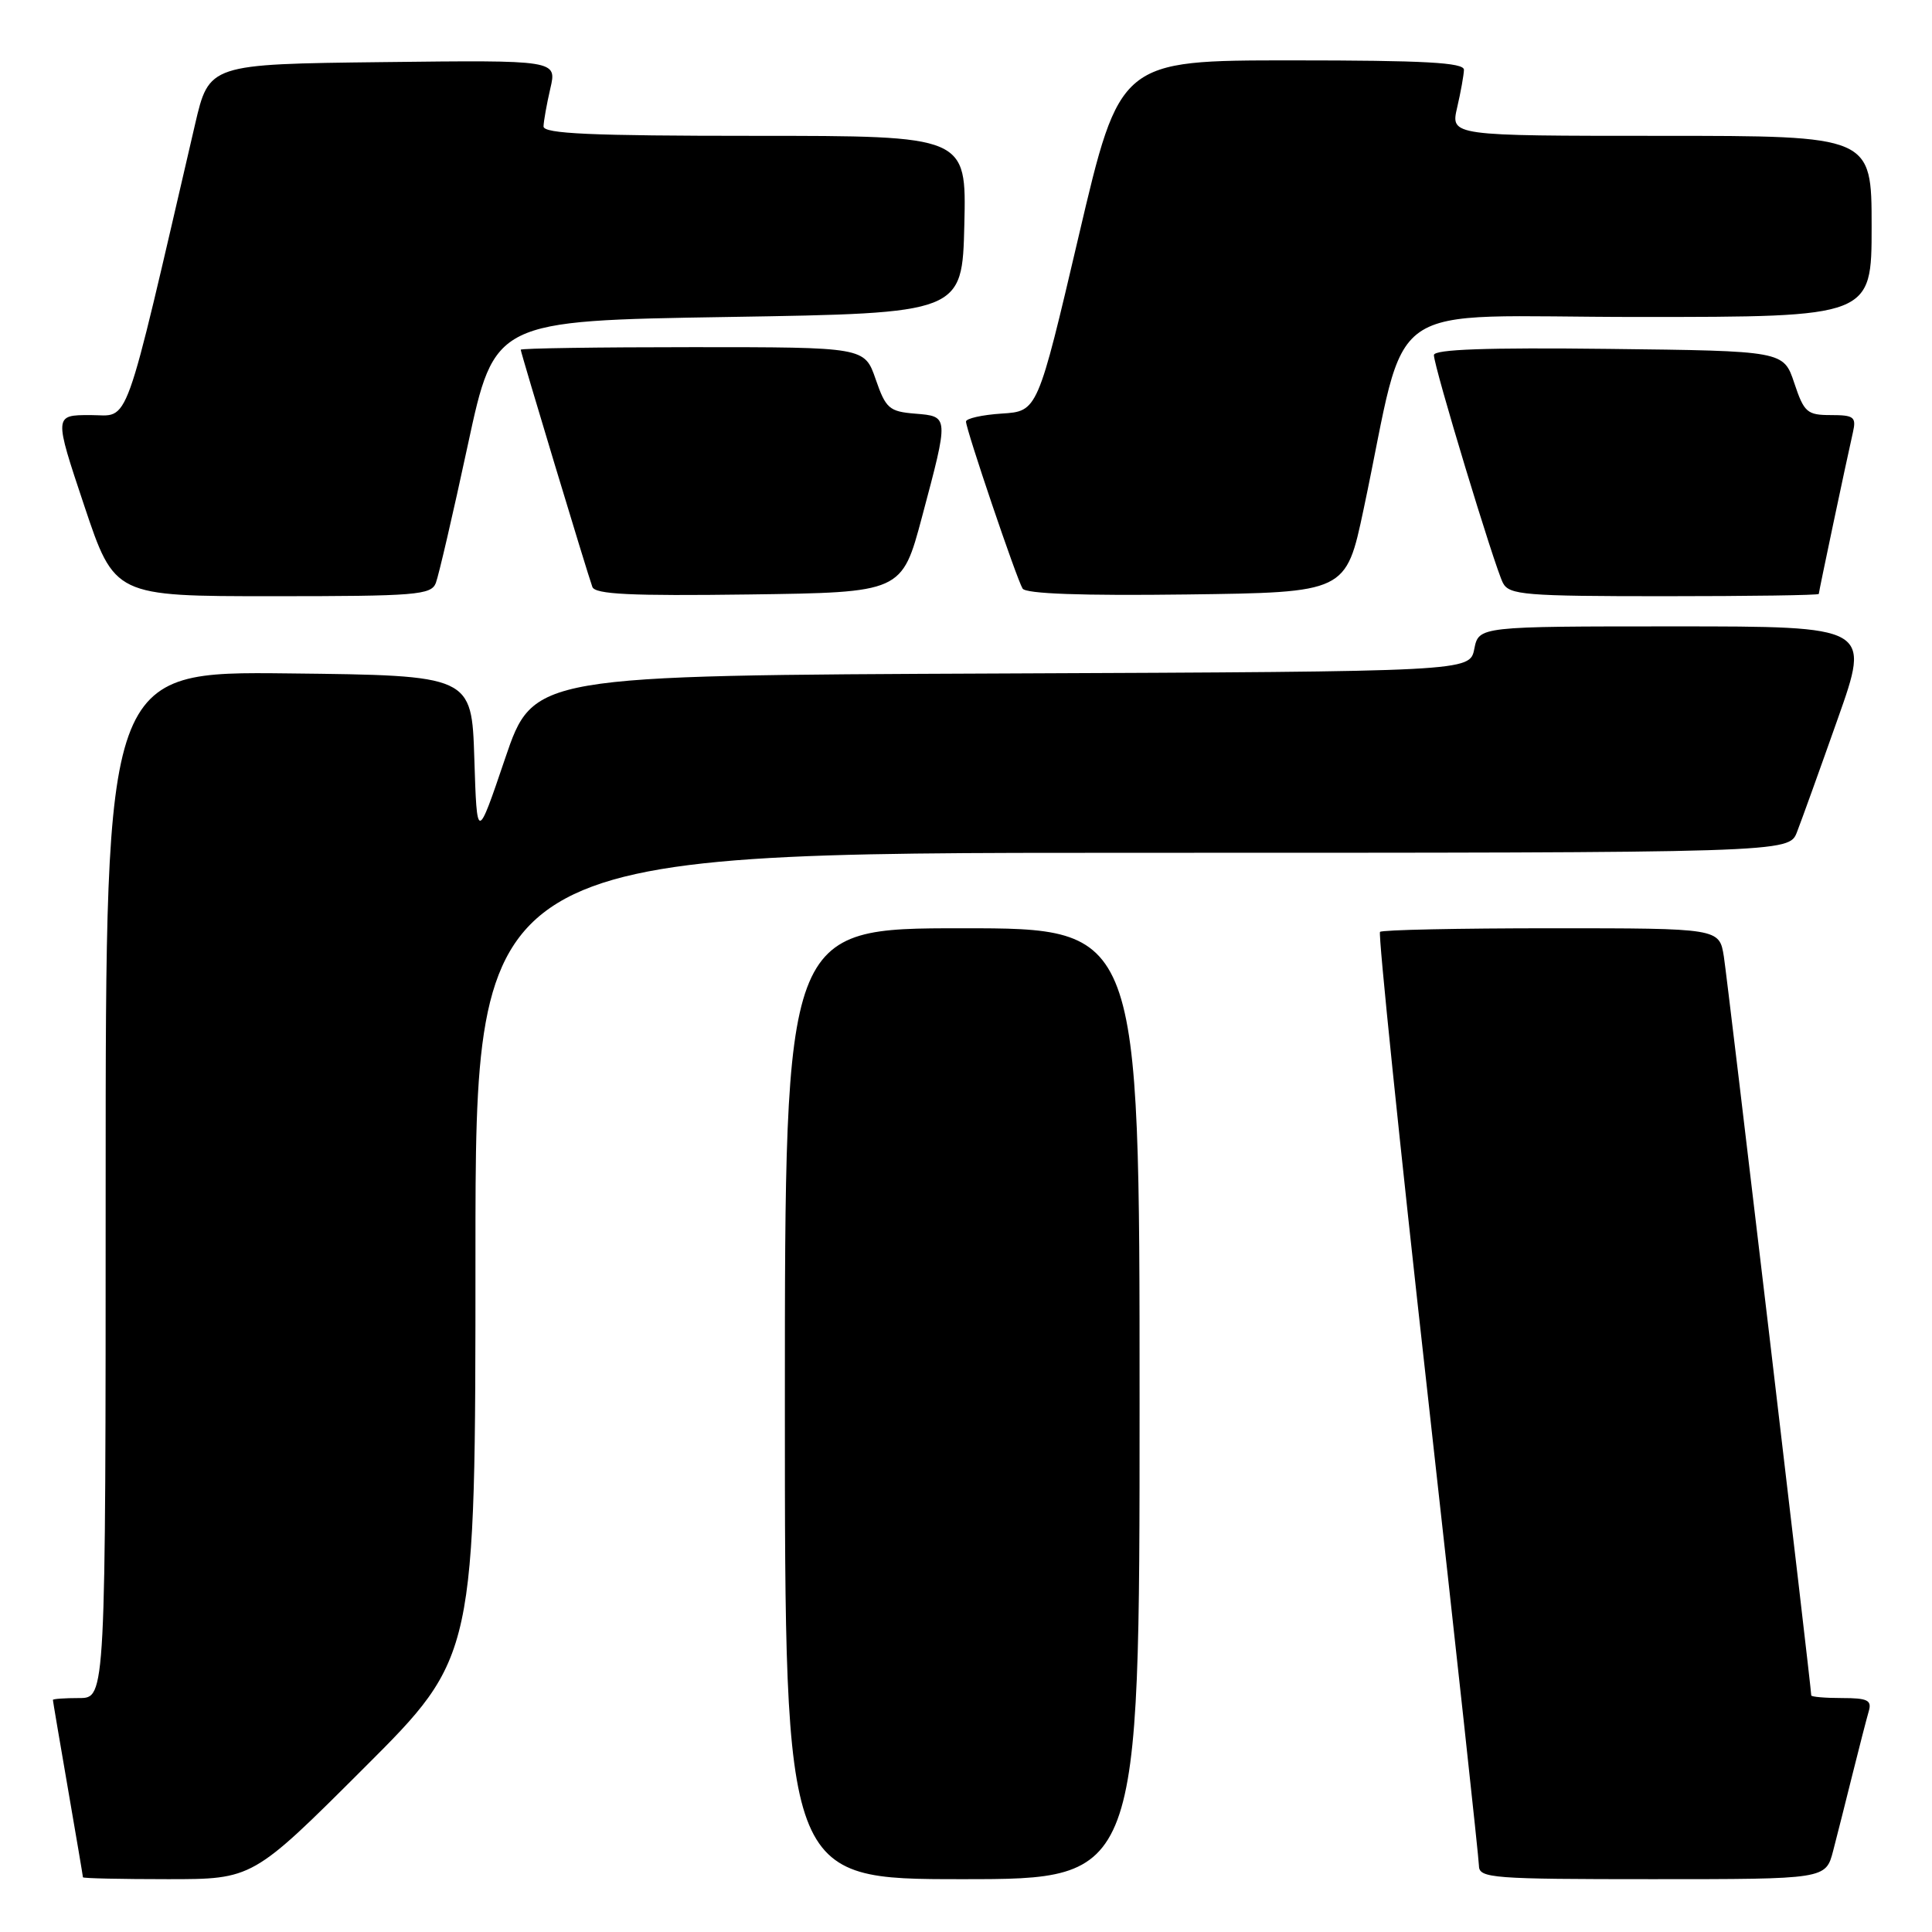 <?xml version="1.0" encoding="UTF-8" standalone="no"?>
<!DOCTYPE svg PUBLIC "-//W3C//DTD SVG 1.1//EN" "http://www.w3.org/Graphics/SVG/1.1/DTD/svg11.dtd" >
<svg xmlns="http://www.w3.org/2000/svg" xmlns:xlink="http://www.w3.org/1999/xlink" version="1.1" viewBox="0 0 256 256">
 <g >
 <path fill="currentColor"
d=" M 48.24 234.26 C 63.00 219.53 63.00 219.53 63.00 166.26 C 63.00 113.00 63.00 113.00 150.02 113.00 C 237.05 113.00 237.05 113.00 238.11 110.25 C 238.70 108.74 241.13 101.99 243.51 95.25 C 247.85 83.00 247.85 83.00 221.90 83.00 C 195.95 83.00 195.95 83.00 195.35 85.99 C 194.75 88.98 194.75 88.98 132.71 89.24 C 70.67 89.50 70.67 89.50 66.93 100.50 C 63.20 111.50 63.20 111.50 62.85 100.50 C 62.50 89.50 62.50 89.50 38.25 89.23 C 14.00 88.96 14.00 88.96 14.00 156.98 C 14.00 225.00 14.00 225.00 10.50 225.00 C 8.57 225.00 7.00 225.11 7.01 225.25 C 7.01 225.39 7.91 230.68 9.00 237.00 C 10.09 243.32 10.99 248.61 10.99 248.75 C 11.00 248.89 16.06 249.00 22.24 249.00 C 33.48 249.00 33.48 249.00 48.24 234.26 Z  M 151.00 186.00 C 151.00 123.00 151.00 123.00 127.50 123.00 C 104.00 123.00 104.00 123.00 104.00 186.00 C 104.00 249.00 104.00 249.00 127.50 249.00 C 151.00 249.00 151.00 249.00 151.00 186.00 Z  M 242.90 245.25 C 243.44 243.19 244.60 238.57 245.49 235.00 C 246.38 231.43 247.34 227.71 247.62 226.75 C 248.05 225.29 247.47 225.00 244.07 225.00 C 241.83 225.00 240.00 224.84 240.00 224.65 C 240.00 223.61 228.91 129.89 228.42 126.75 C 227.82 123.00 227.82 123.00 205.58 123.00 C 193.34 123.00 183.12 123.21 182.86 123.48 C 182.60 123.74 185.43 151.30 189.17 184.73 C 192.90 218.15 195.96 246.29 195.97 247.25 C 196.00 248.87 197.77 249.00 218.96 249.00 C 241.92 249.00 241.92 249.00 242.90 245.25 Z  M 57.75 77.25 C 58.12 76.29 60.03 68.08 61.98 59.00 C 65.53 42.50 65.53 42.50 96.52 42.00 C 127.50 41.50 127.50 41.50 127.78 29.75 C 128.06 18.00 128.06 18.00 100.03 18.00 C 78.26 18.00 72.01 17.72 72.02 16.75 C 72.04 16.06 72.44 13.80 72.92 11.73 C 73.80 7.96 73.80 7.96 50.75 8.23 C 27.70 8.50 27.70 8.50 25.84 16.50 C 16.20 58.02 17.29 55.00 11.98 55.00 C 7.15 55.00 7.15 55.00 11.16 67.00 C 15.18 79.00 15.18 79.00 36.12 79.00 C 55.14 79.00 57.13 78.84 57.75 77.25 Z  M 122.17 68.50 C 125.75 55.07 125.76 55.18 121.25 54.81 C 117.83 54.53 117.37 54.13 116.03 50.25 C 114.56 46.00 114.56 46.00 91.78 46.00 C 79.25 46.00 69.00 46.15 69.00 46.34 C 69.00 46.72 77.79 75.84 78.49 77.77 C 78.85 78.75 83.54 78.98 99.23 78.77 C 119.50 78.50 119.50 78.50 122.17 68.50 Z  M 180.68 67.50 C 186.76 38.86 182.27 42.00 217.10 42.00 C 248.00 42.00 248.00 42.00 248.00 30.00 C 248.00 18.00 248.00 18.00 220.11 18.00 C 192.21 18.00 192.21 18.00 193.08 14.25 C 193.56 12.19 193.96 9.94 193.98 9.25 C 193.99 8.29 188.78 8.00 171.19 8.00 C 148.39 8.00 148.39 8.00 142.94 31.25 C 137.49 54.50 137.49 54.50 132.74 54.80 C 130.13 54.97 128.00 55.45 128.00 55.86 C 128.00 56.91 134.71 76.72 135.50 77.99 C 135.92 78.68 143.36 78.95 157.25 78.77 C 178.35 78.50 178.35 78.50 180.68 67.50 Z  M 241.00 78.70 C 241.00 78.40 244.60 61.35 245.53 57.25 C 245.98 55.25 245.65 55.00 242.60 55.00 C 239.45 55.00 239.05 54.65 237.75 50.75 C 236.33 46.50 236.33 46.50 213.17 46.23 C 197.00 46.04 190.00 46.29 190.00 47.05 C 190.00 48.59 198.05 75.14 199.15 77.25 C 199.98 78.83 202.06 79.00 220.54 79.00 C 231.79 79.00 241.00 78.87 241.00 78.70 Z "/>
</g>
</svg>